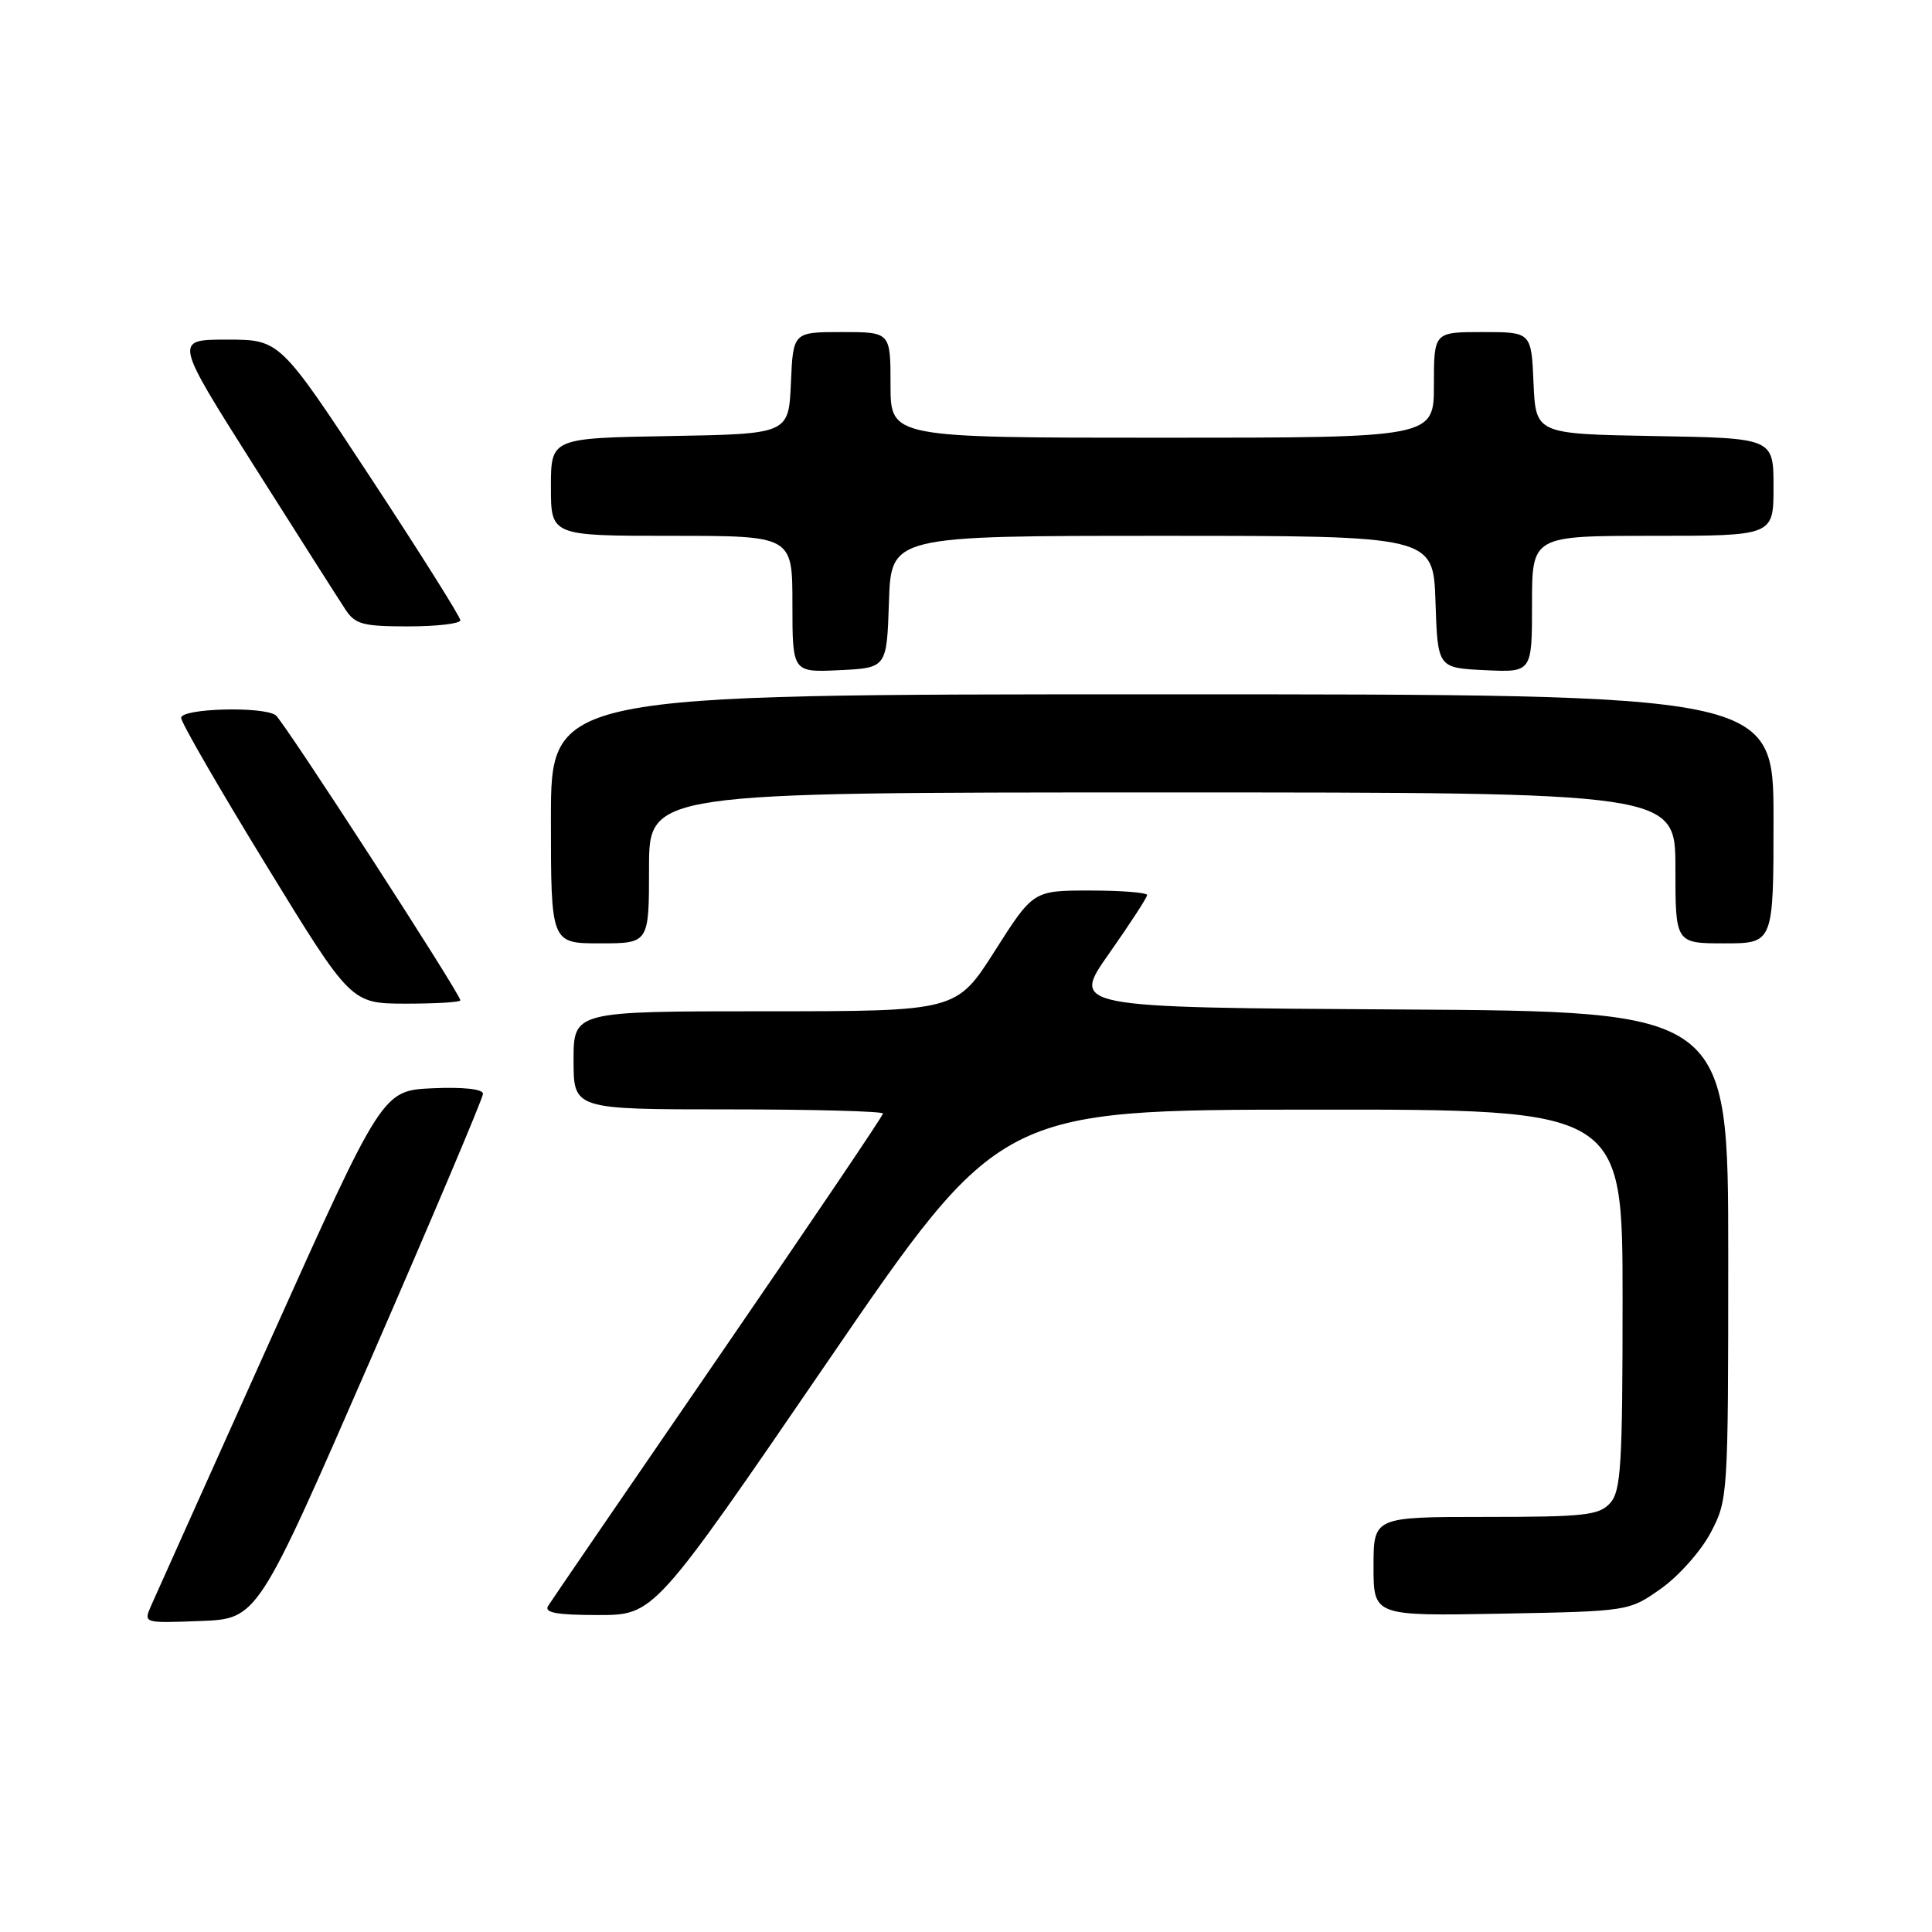 <?xml version="1.0" encoding="UTF-8" standalone="no"?>
<!DOCTYPE svg PUBLIC "-//W3C//DTD SVG 1.1//EN" "http://www.w3.org/Graphics/SVG/1.1/DTD/svg11.dtd" >
<svg xmlns="http://www.w3.org/2000/svg" xmlns:xlink="http://www.w3.org/1999/xlink" version="1.1" viewBox="0 0 256 256">
 <g >
 <path fill="currentColor"
d=" M 49.07 180.22 C 57.28 161.37 64.00 145.49 64.00 144.93 C 64.00 144.31 61.39 144.02 57.34 144.20 C 50.68 144.50 50.68 144.50 35.85 177.50 C 27.69 195.65 20.57 211.53 20.01 212.79 C 19.01 215.08 19.02 215.08 26.57 214.79 C 34.13 214.50 34.13 214.50 49.07 180.22 Z  M 109.59 180.53 C 132.50 147.06 132.50 147.06 173.75 147.03 C 215.00 147.00 215.00 147.00 215.00 172.17 C 215.00 194.19 214.79 197.57 213.35 199.17 C 211.88 200.79 209.96 201.00 196.85 201.00 C 182.00 201.00 182.00 201.00 182.00 207.57 C 182.00 214.13 182.00 214.13 198.92 213.82 C 215.84 213.50 215.84 213.50 220.09 210.50 C 222.43 208.85 225.39 205.52 226.67 203.09 C 228.97 198.74 229.00 198.27 229.00 166.35 C 229.00 134.02 229.00 134.02 185.46 133.76 C 141.92 133.50 141.92 133.50 146.96 126.35 C 149.73 122.41 152.00 118.92 152.00 118.60 C 152.00 118.27 148.60 118.00 144.46 118.00 C 136.91 118.00 136.91 118.00 131.82 126.00 C 126.73 134.00 126.73 134.00 101.36 134.00 C 76.00 134.00 76.00 134.00 76.00 140.50 C 76.00 147.00 76.00 147.00 96.50 147.00 C 107.78 147.00 117.00 147.25 117.00 147.55 C 117.00 147.85 107.18 162.38 95.19 179.84 C 83.19 197.30 73.04 212.13 72.63 212.79 C 72.07 213.69 73.76 214.00 79.28 214.00 C 86.68 214.00 86.68 214.00 109.59 180.53 Z  M 61.00 132.55 C 61.00 131.69 37.56 95.50 36.53 94.77 C 34.84 93.56 24.00 93.86 24.00 95.12 C 24.00 95.73 29.06 104.50 35.25 114.60 C 46.50 132.97 46.50 132.97 53.75 132.99 C 57.74 132.99 61.00 132.80 61.00 132.55 Z  M 86.00 115.00 C 86.00 105.00 86.00 105.00 154.00 105.00 C 222.00 105.00 222.00 105.00 222.00 115.00 C 222.00 125.00 222.00 125.00 228.50 125.00 C 235.00 125.00 235.00 125.00 235.00 108.50 C 235.00 92.00 235.00 92.00 154.00 92.00 C 73.00 92.00 73.00 92.00 73.00 108.50 C 73.00 125.00 73.00 125.00 79.50 125.00 C 86.00 125.00 86.00 125.00 86.00 115.00 Z  M 117.79 79.75 C 118.08 71.00 118.08 71.00 154.00 71.00 C 189.92 71.00 189.92 71.00 190.21 79.75 C 190.50 88.50 190.50 88.50 196.75 88.80 C 203.00 89.10 203.00 89.10 203.00 80.05 C 203.00 71.00 203.00 71.00 219.00 71.00 C 235.00 71.00 235.00 71.00 235.00 64.53 C 235.00 58.05 235.00 58.05 219.25 57.78 C 203.50 57.50 203.50 57.50 203.20 50.75 C 202.91 44.00 202.91 44.00 196.45 44.00 C 190.00 44.00 190.00 44.00 190.00 51.00 C 190.00 58.00 190.00 58.00 154.00 58.00 C 118.00 58.00 118.00 58.00 118.00 51.00 C 118.00 44.00 118.00 44.00 111.55 44.00 C 105.09 44.00 105.09 44.00 104.80 50.75 C 104.50 57.50 104.50 57.50 88.75 57.78 C 73.00 58.05 73.00 58.05 73.00 64.53 C 73.00 71.00 73.00 71.00 89.00 71.00 C 105.00 71.00 105.00 71.00 105.00 80.05 C 105.00 89.10 105.00 89.10 111.25 88.80 C 117.50 88.50 117.50 88.50 117.79 79.75 Z  M 61.00 82.19 C 61.00 81.74 55.62 73.19 49.04 63.19 C 37.08 45.00 37.08 45.00 30.07 45.00 C 23.07 45.00 23.07 45.00 33.66 61.73 C 39.49 70.94 44.93 79.49 45.75 80.73 C 47.05 82.73 48.06 83.00 54.12 83.00 C 57.90 83.00 61.00 82.63 61.00 82.19 Z "/>
</g>
</svg>